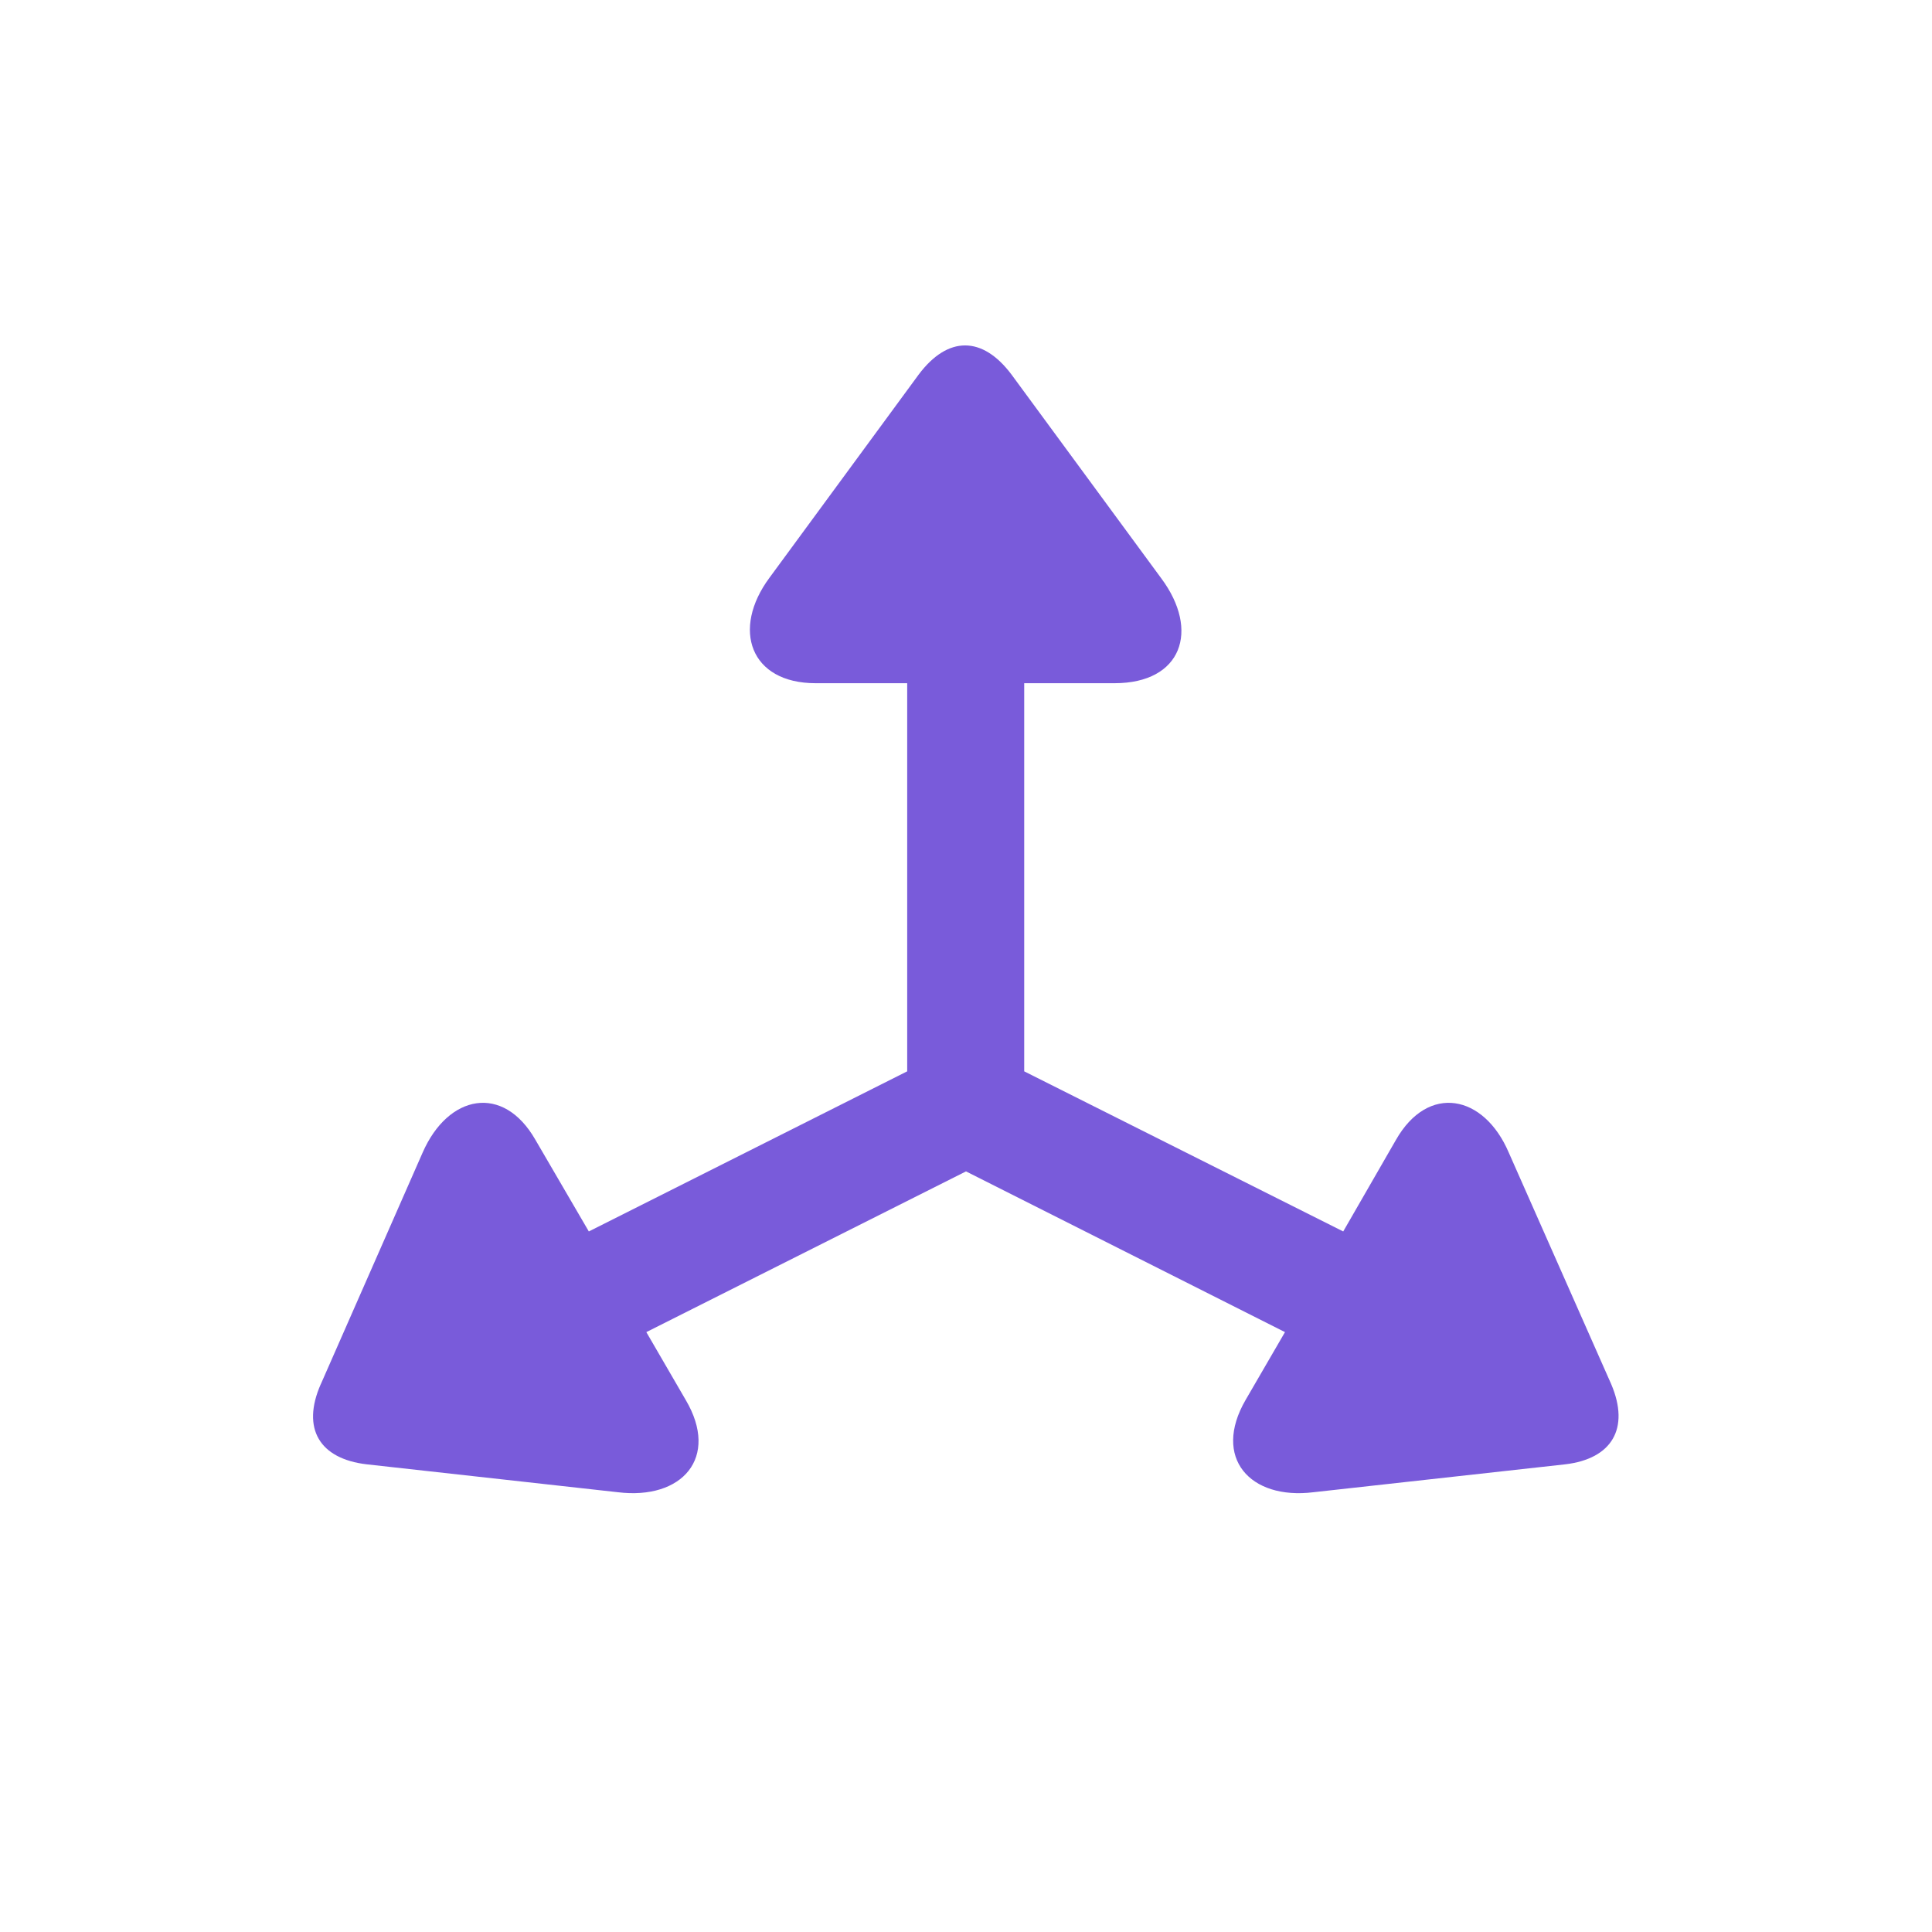 <svg width="48" height="48" fill="none" xmlns="http://www.w3.org/2000/svg"><path d="M7.968 34.392c-.482 1.1-.03 1.853 1.145 1.989l6.238.693c1.597.196 2.53-.86 1.687-2.29l-.98-1.688L24 29.103l7.925 3.993-.98 1.688c-.828 1.43.106 2.486 1.688 2.29l6.253-.693c1.16-.136 1.612-.89 1.145-1.99l-2.546-5.755c-.618-1.446-2.004-1.717-2.803-.316l-1.31 2.275-7.926-3.978v-9.643h2.245c1.673 0 2.125-1.31 1.16-2.606L25.13 9.305c-.723-.964-1.582-.964-2.305 0l-3.707 5.048c-.949 1.28-.482 2.621 1.145 2.621h2.276v9.643l-7.91 3.978-1.326-2.275c-.8-1.401-2.17-1.13-2.803.316l-2.531 5.756Z" fill="#795BDA"/></svg>